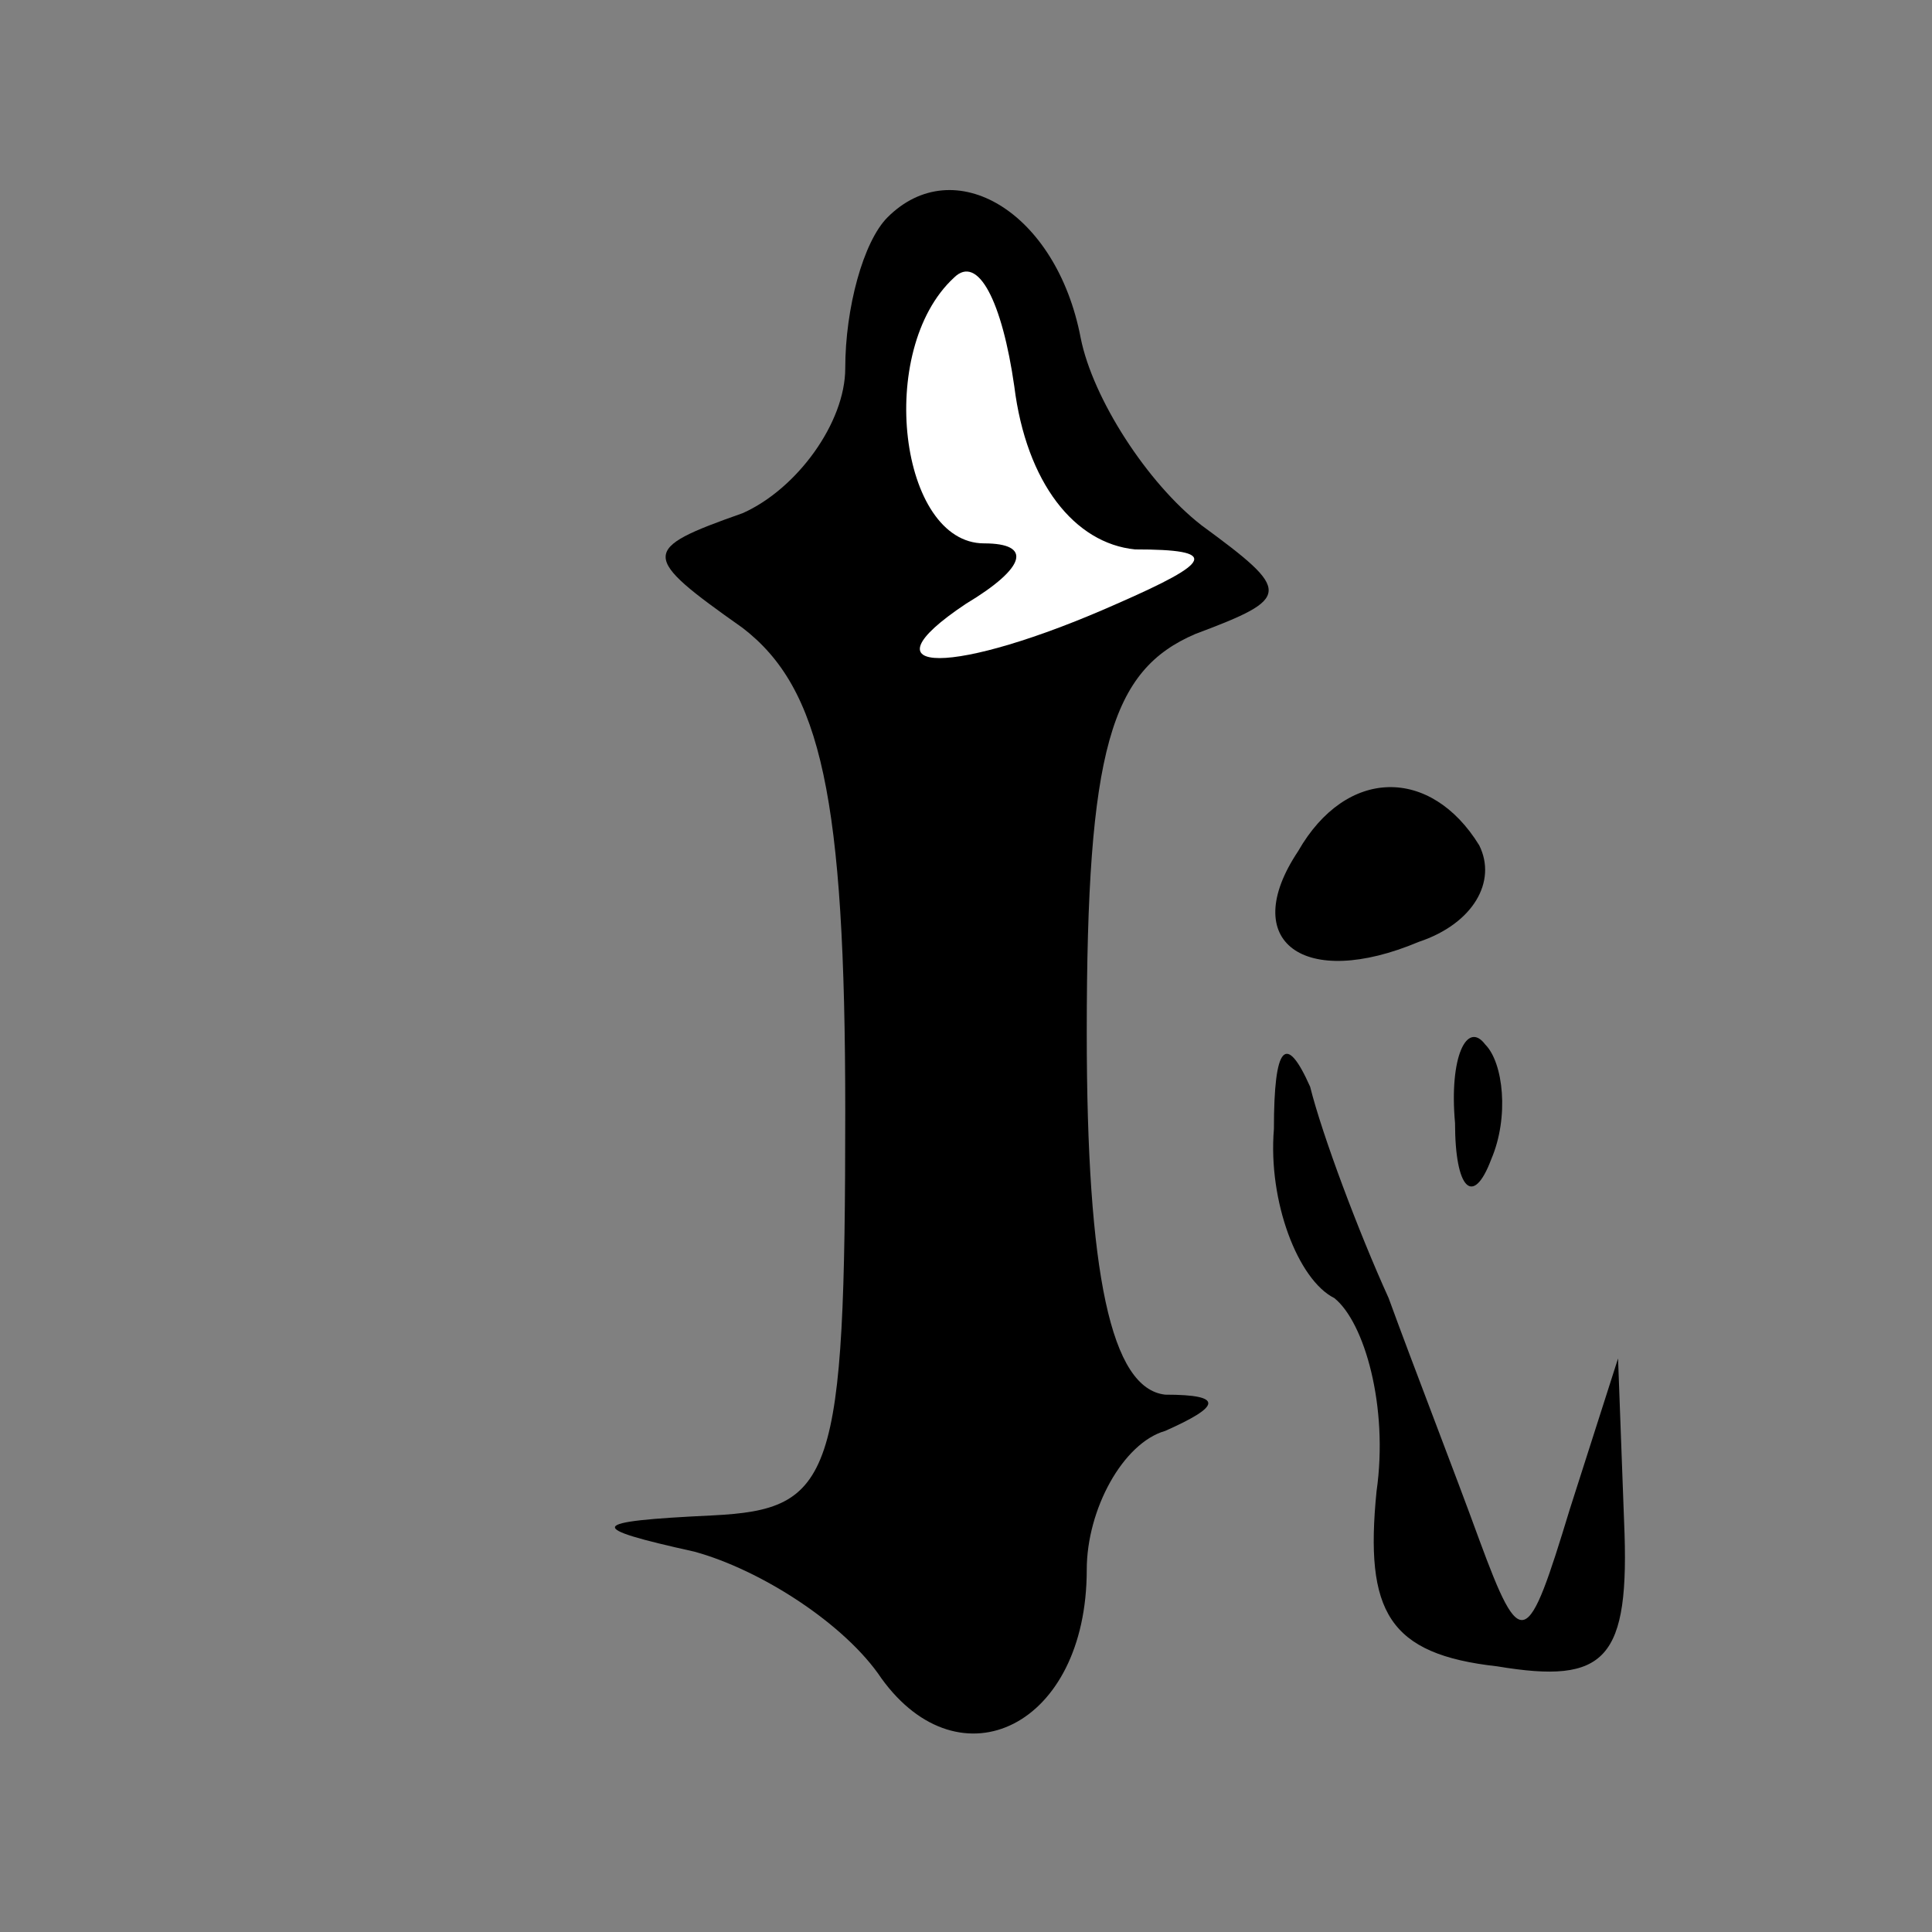 <?xml version="1.0" standalone="no"?>
<!DOCTYPE svg PUBLIC "-//W3C//DTD SVG 20010904//EN"
 "http://www.w3.org/TR/2001/REC-SVG-20010904/DTD/svg10.dtd">
<svg version="1.0" xmlns="http://www.w3.org/2000/svg"
 width="32pt" height="32pt" viewBox="0 0 32 32"
 preserveAspectRatio="xMidYMid meet">
<rect x="0" y="0" width="32" height="32" fill="#808080" stroke="none"/>
<g transform="translate(0,32) scale(0.1,-0.1)"
fill="#000000" stroke="none">
<path fill="#000000" stroke="none" d="M147 284 c-4 -4 -7 -15 -7 -25 0 -9 -8
-20 -17 -24 -17 -6 -17 -7 0 -19 13 -10 17 -28 17 -80 0 -61 -2 -66 -22 -67
-21 -1 -21 -2 -3 -6 11 -3 25 -12 31 -21 13 -18 34 -8 34 18 0 10 6 21 13 23
9 4 10 6 0 6 -9 1 -13 20 -13 60 0 47 4 60 18 66 16 6 16 7 1 18 -9 7 -18 21
-20 31 -4 21 -21 31 -32 20z"/>
<path fill="#ffffff" stroke="none" d="M188 229 c14 0 13 -2 -3 -9 -27 -12
-43 -12 -25 0 10 6 11 10 3 10 -14 0 -18 32 -5 44 4 4 8 -4 10 -18 2 -16 10
-26 20 -27z"/>
<path fill="#000000" stroke="none" d="M215 179 c-10 -15 1 -23 20 -15 9 3 13
10 10 16 -8 13 -22 13 -30 -1z"/>
<path fill="#000000" stroke="none" d="M211 133 c-1 -12 4 -25 10 -28 5 -4 9
-18 7 -32 -2 -20 2 -27 20 -29 18 -3 22 1 21 24 l-1 27 -8 -25 c-7 -23 -8 -24
-15 -5 -4 11 -11 29 -15 40 -5 11 -11 27 -13 35 -4 9 -6 7 -6 -7z"/>
<path fill="#000000" stroke="none" d="M241 134 c0 -11 3 -14 6 -6 3 7 2 16
-1 19 -3 4 -6 -2 -5 -13z"/>
</g>
</svg>
